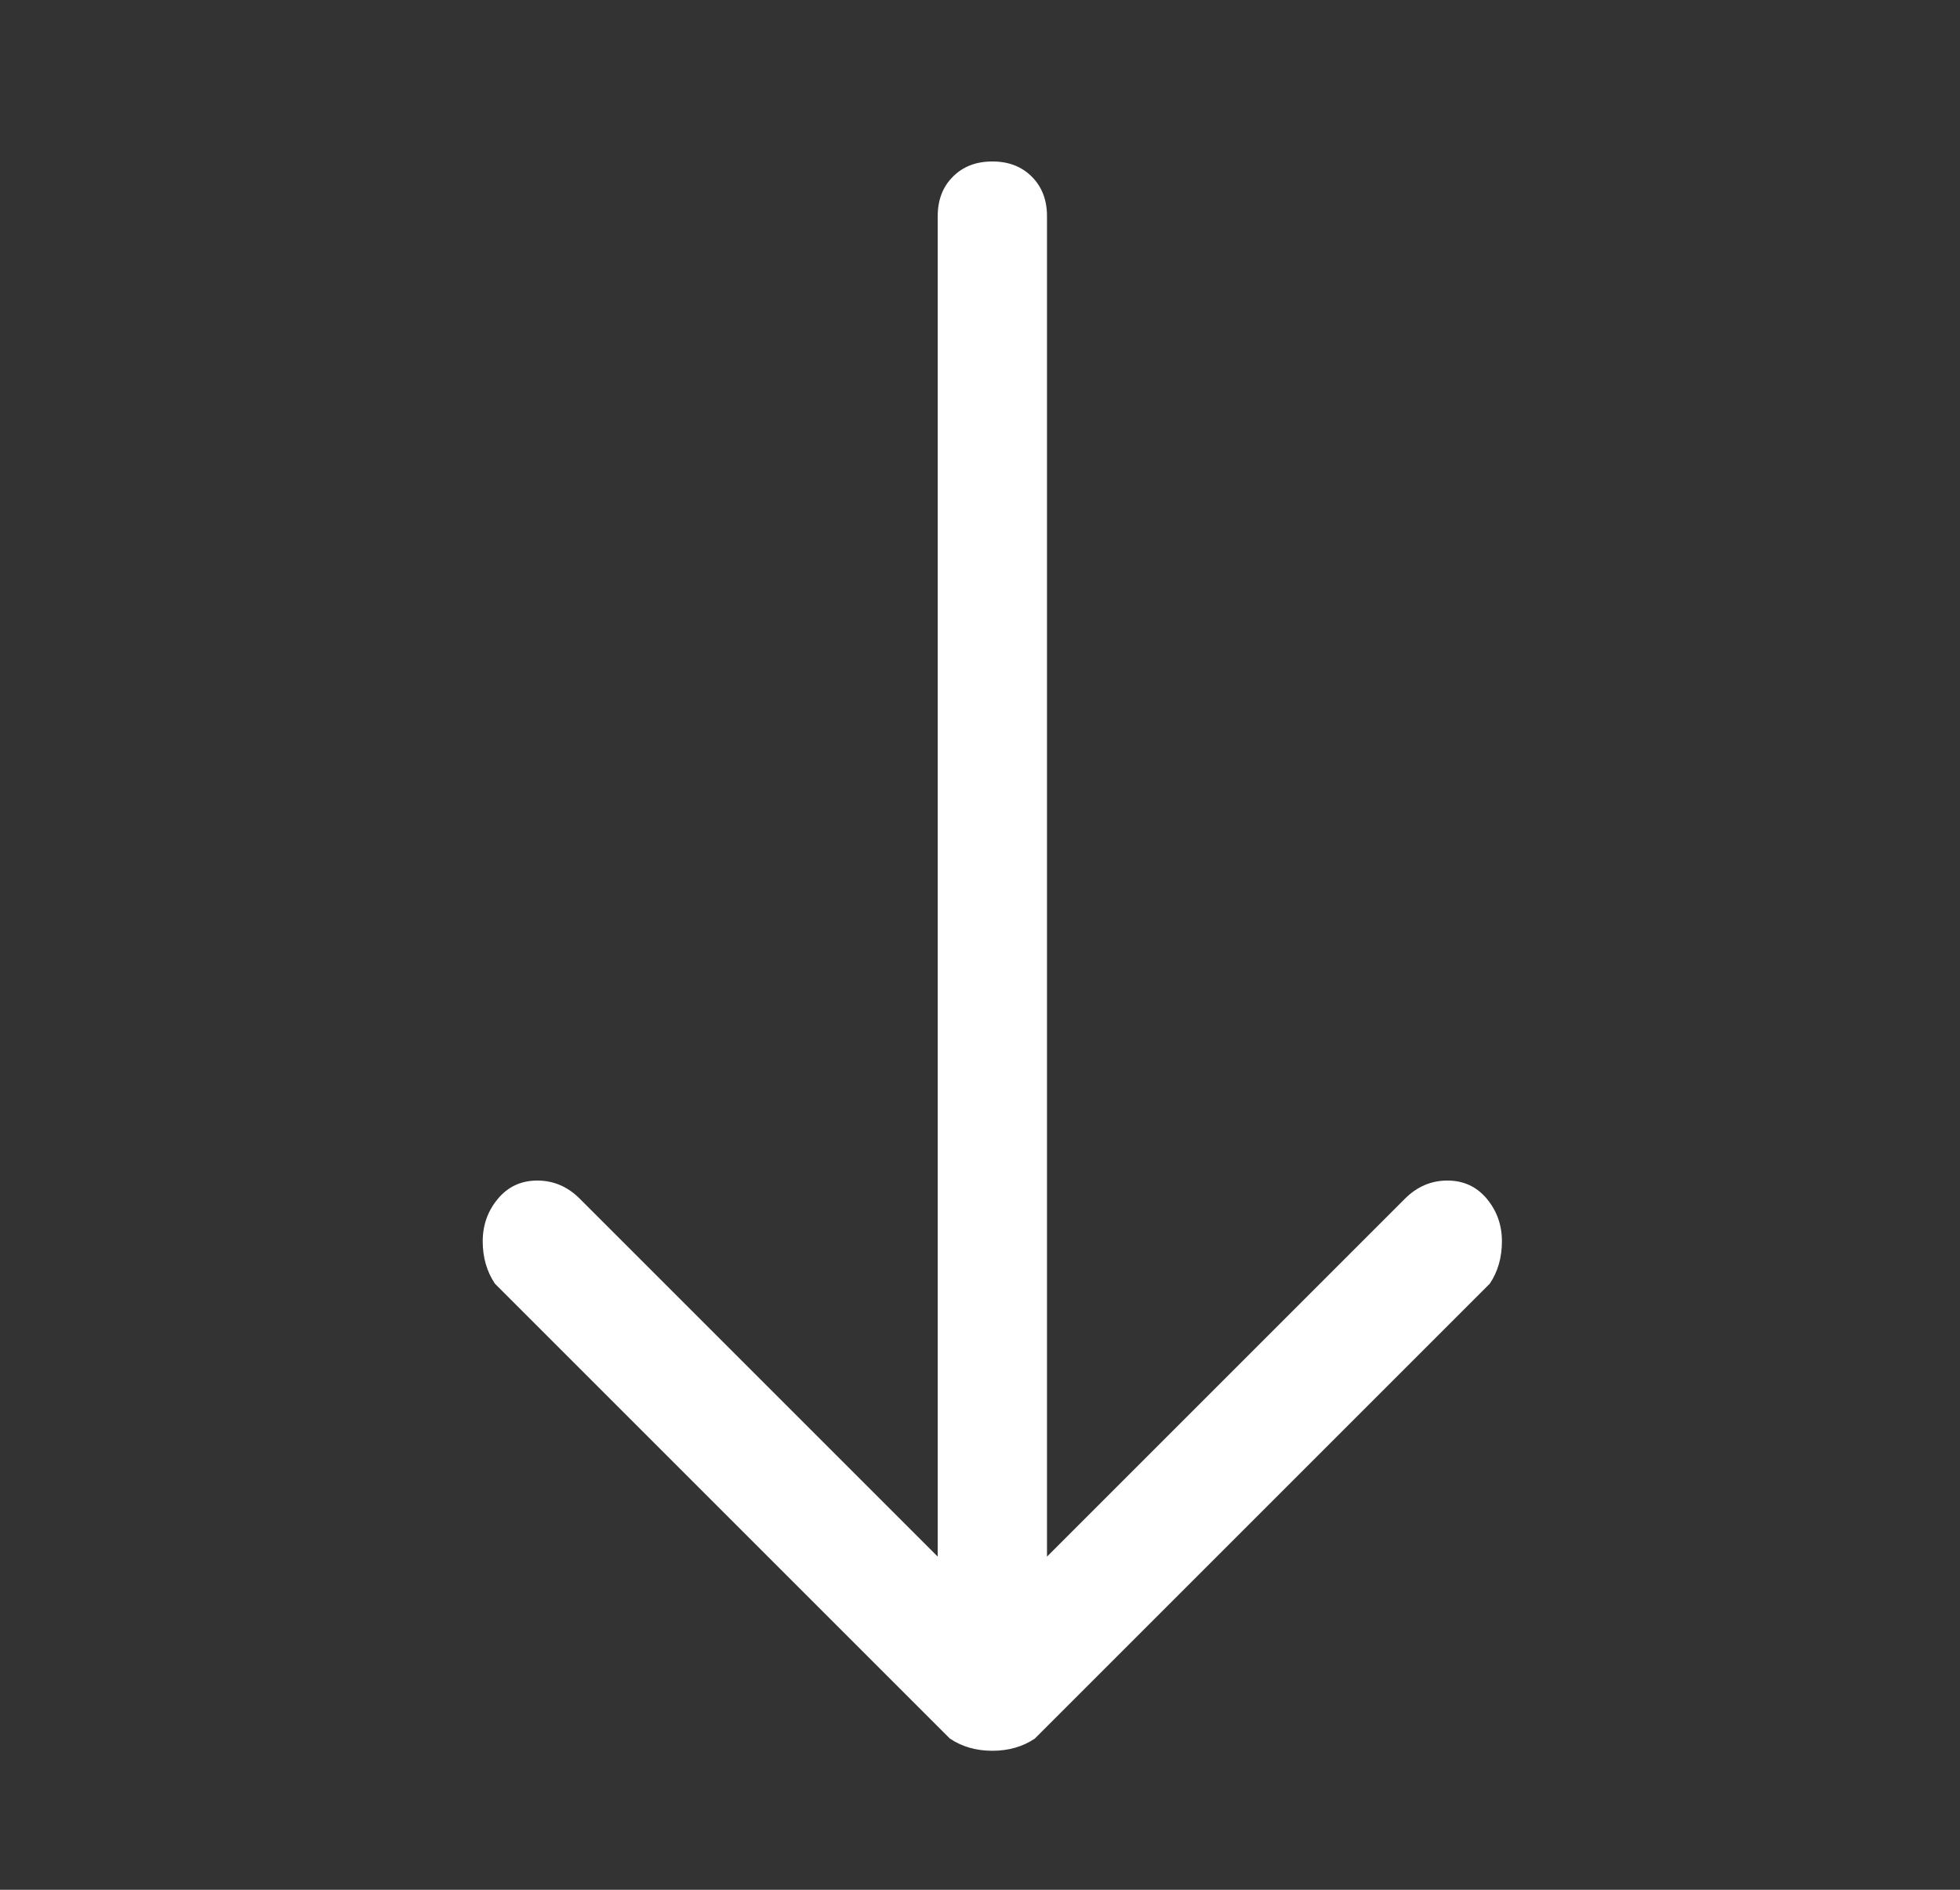 <svg xmlns="http://www.w3.org/2000/svg" width="28" height="27" viewBox="0 0 28 27" fill="none"><rect x="0" y="0" width="28" height="27" fill="#333333" stroke="none"/><path d="M14.177 2.307C14.408 2.307 14.595 2.379 14.74 2.524C14.884 2.668 14.957 2.856 14.957 3.087V22.24L20.07 17.127C20.243 16.954 20.445 16.867 20.677 16.867C20.908 16.867 21.095 16.954 21.24 17.127C21.384 17.3 21.456 17.503 21.456 17.734C21.456 17.965 21.399 18.167 21.283 18.34L14.783 24.84C14.61 24.956 14.408 25.014 14.177 25.014C13.945 25.014 13.743 24.956 13.57 24.84L7.07 18.34C6.954 18.167 6.896 17.965 6.896 17.734C6.896 17.503 6.969 17.3 7.113 17.127C7.258 16.954 7.445 16.867 7.676 16.867C7.908 16.867 8.11 16.954 8.283 17.127L13.396 22.24V3.087C13.396 2.856 13.469 2.668 13.613 2.524C13.758 2.379 13.945 2.307 14.177 2.307Z" fill="white"></path></svg>